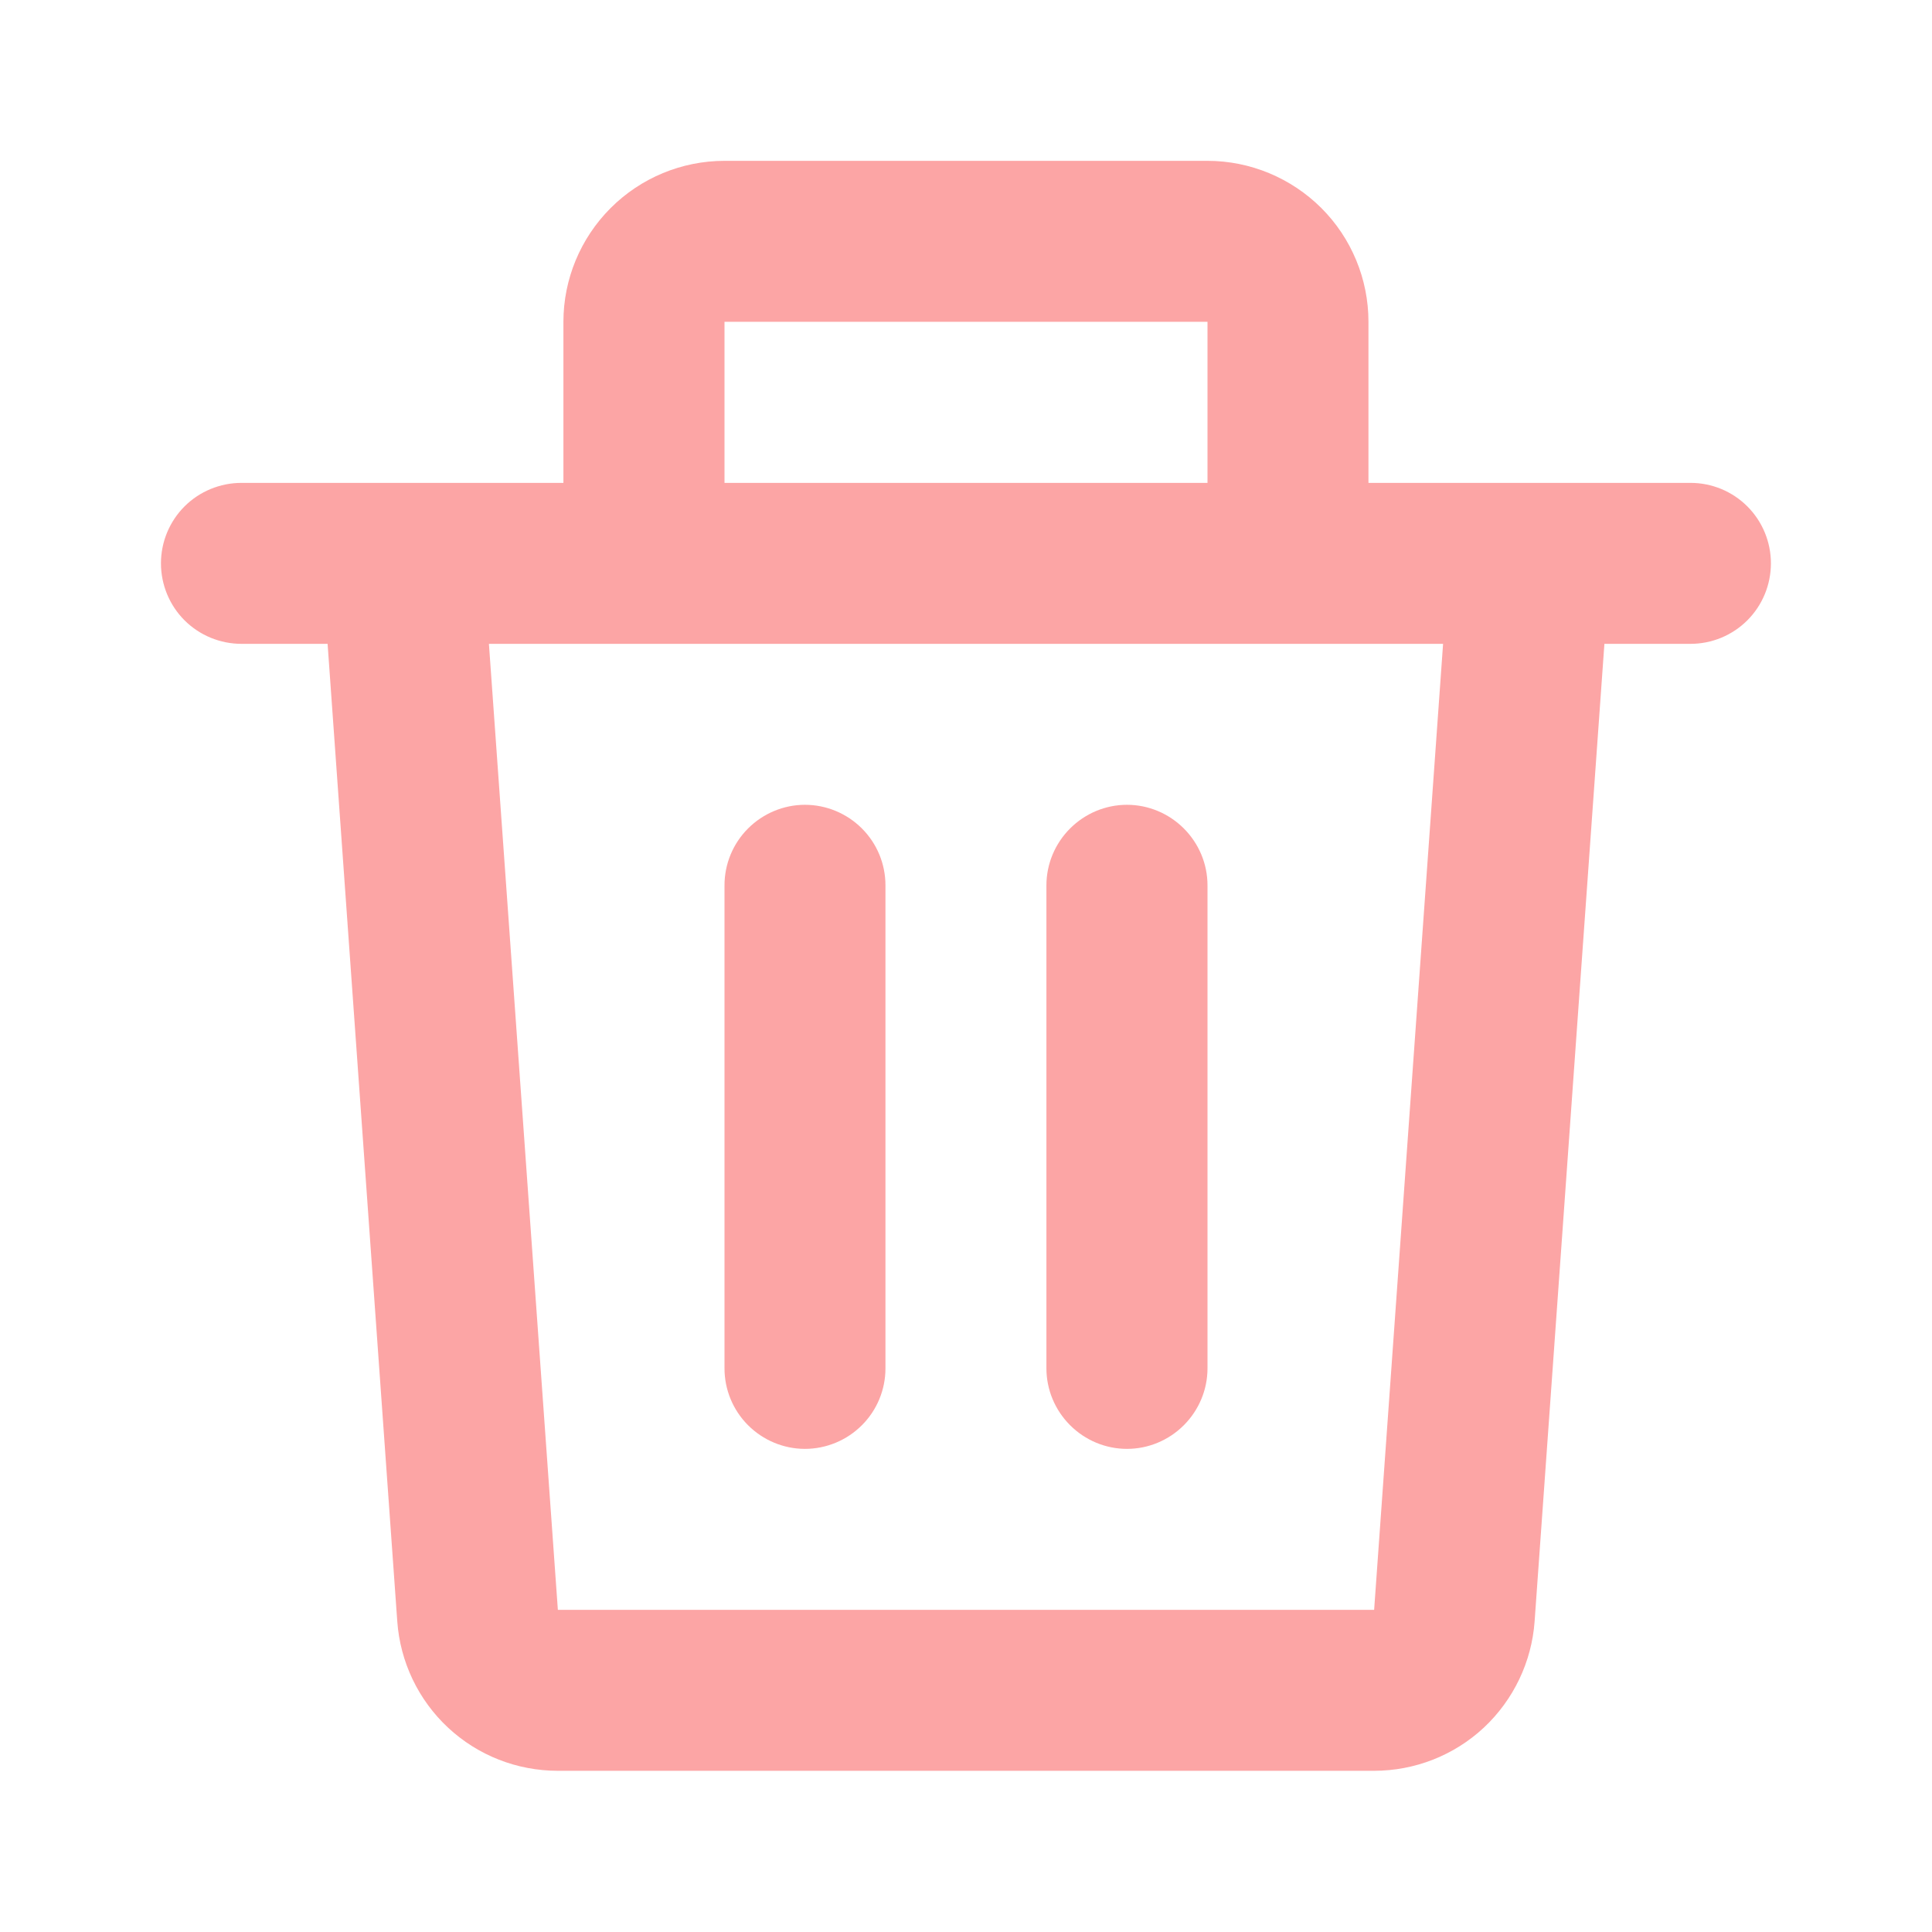 <svg width="16" height="16" viewBox="0 0 16 16" fill="none" xmlns="http://www.w3.org/2000/svg">
<g id="mi:delete">
<path id="Vector" d="M4.666 2.665C4.666 2.312 4.807 1.973 5.057 1.723C5.307 1.473 5.646 1.332 6 1.332H10C10.353 1.332 10.692 1.473 10.943 1.723C11.193 1.973 11.333 2.312 11.333 2.665V3.999H14C14.177 3.999 14.346 4.069 14.471 4.194C14.596 4.319 14.666 4.489 14.666 4.665C14.666 4.842 14.596 5.012 14.471 5.137C14.346 5.262 14.177 5.332 14 5.332H13.287L12.709 13.427C12.685 13.763 12.534 14.078 12.288 14.308C12.041 14.538 11.716 14.665 11.379 14.665H4.62C4.282 14.665 3.958 14.538 3.711 14.308C3.464 14.078 3.314 13.763 3.29 13.427L2.713 5.332H2C1.823 5.332 1.653 5.262 1.528 5.137C1.403 5.012 1.333 4.842 1.333 4.665C1.333 4.489 1.403 4.319 1.528 4.194C1.653 4.069 1.823 3.999 2 3.999H4.666V2.665ZM6 3.999H10V2.665H6V3.999ZM4.049 5.332L4.62 13.332H11.38L11.951 5.332H4.049ZM6.666 6.665C6.843 6.665 7.013 6.736 7.138 6.861C7.263 6.986 7.333 7.155 7.333 7.332V11.332C7.333 11.509 7.263 11.678 7.138 11.803C7.013 11.928 6.843 11.999 6.666 11.999C6.49 11.999 6.32 11.928 6.195 11.803C6.07 11.678 6 11.509 6 11.332V7.332C6 7.155 6.07 6.986 6.195 6.861C6.32 6.736 6.49 6.665 6.666 6.665ZM9.333 6.665C9.51 6.665 9.679 6.736 9.804 6.861C9.929 6.986 10 7.155 10 7.332V11.332C10 11.509 9.929 11.678 9.804 11.803C9.679 11.928 9.51 11.999 9.333 11.999C9.156 11.999 8.987 11.928 8.862 11.803C8.737 11.678 8.666 11.509 8.666 11.332V7.332C8.666 7.155 8.737 6.986 8.862 6.861C8.987 6.736 9.156 6.665 9.333 6.665Z" fill="#FCA5A5"/>
</g>
</svg>
